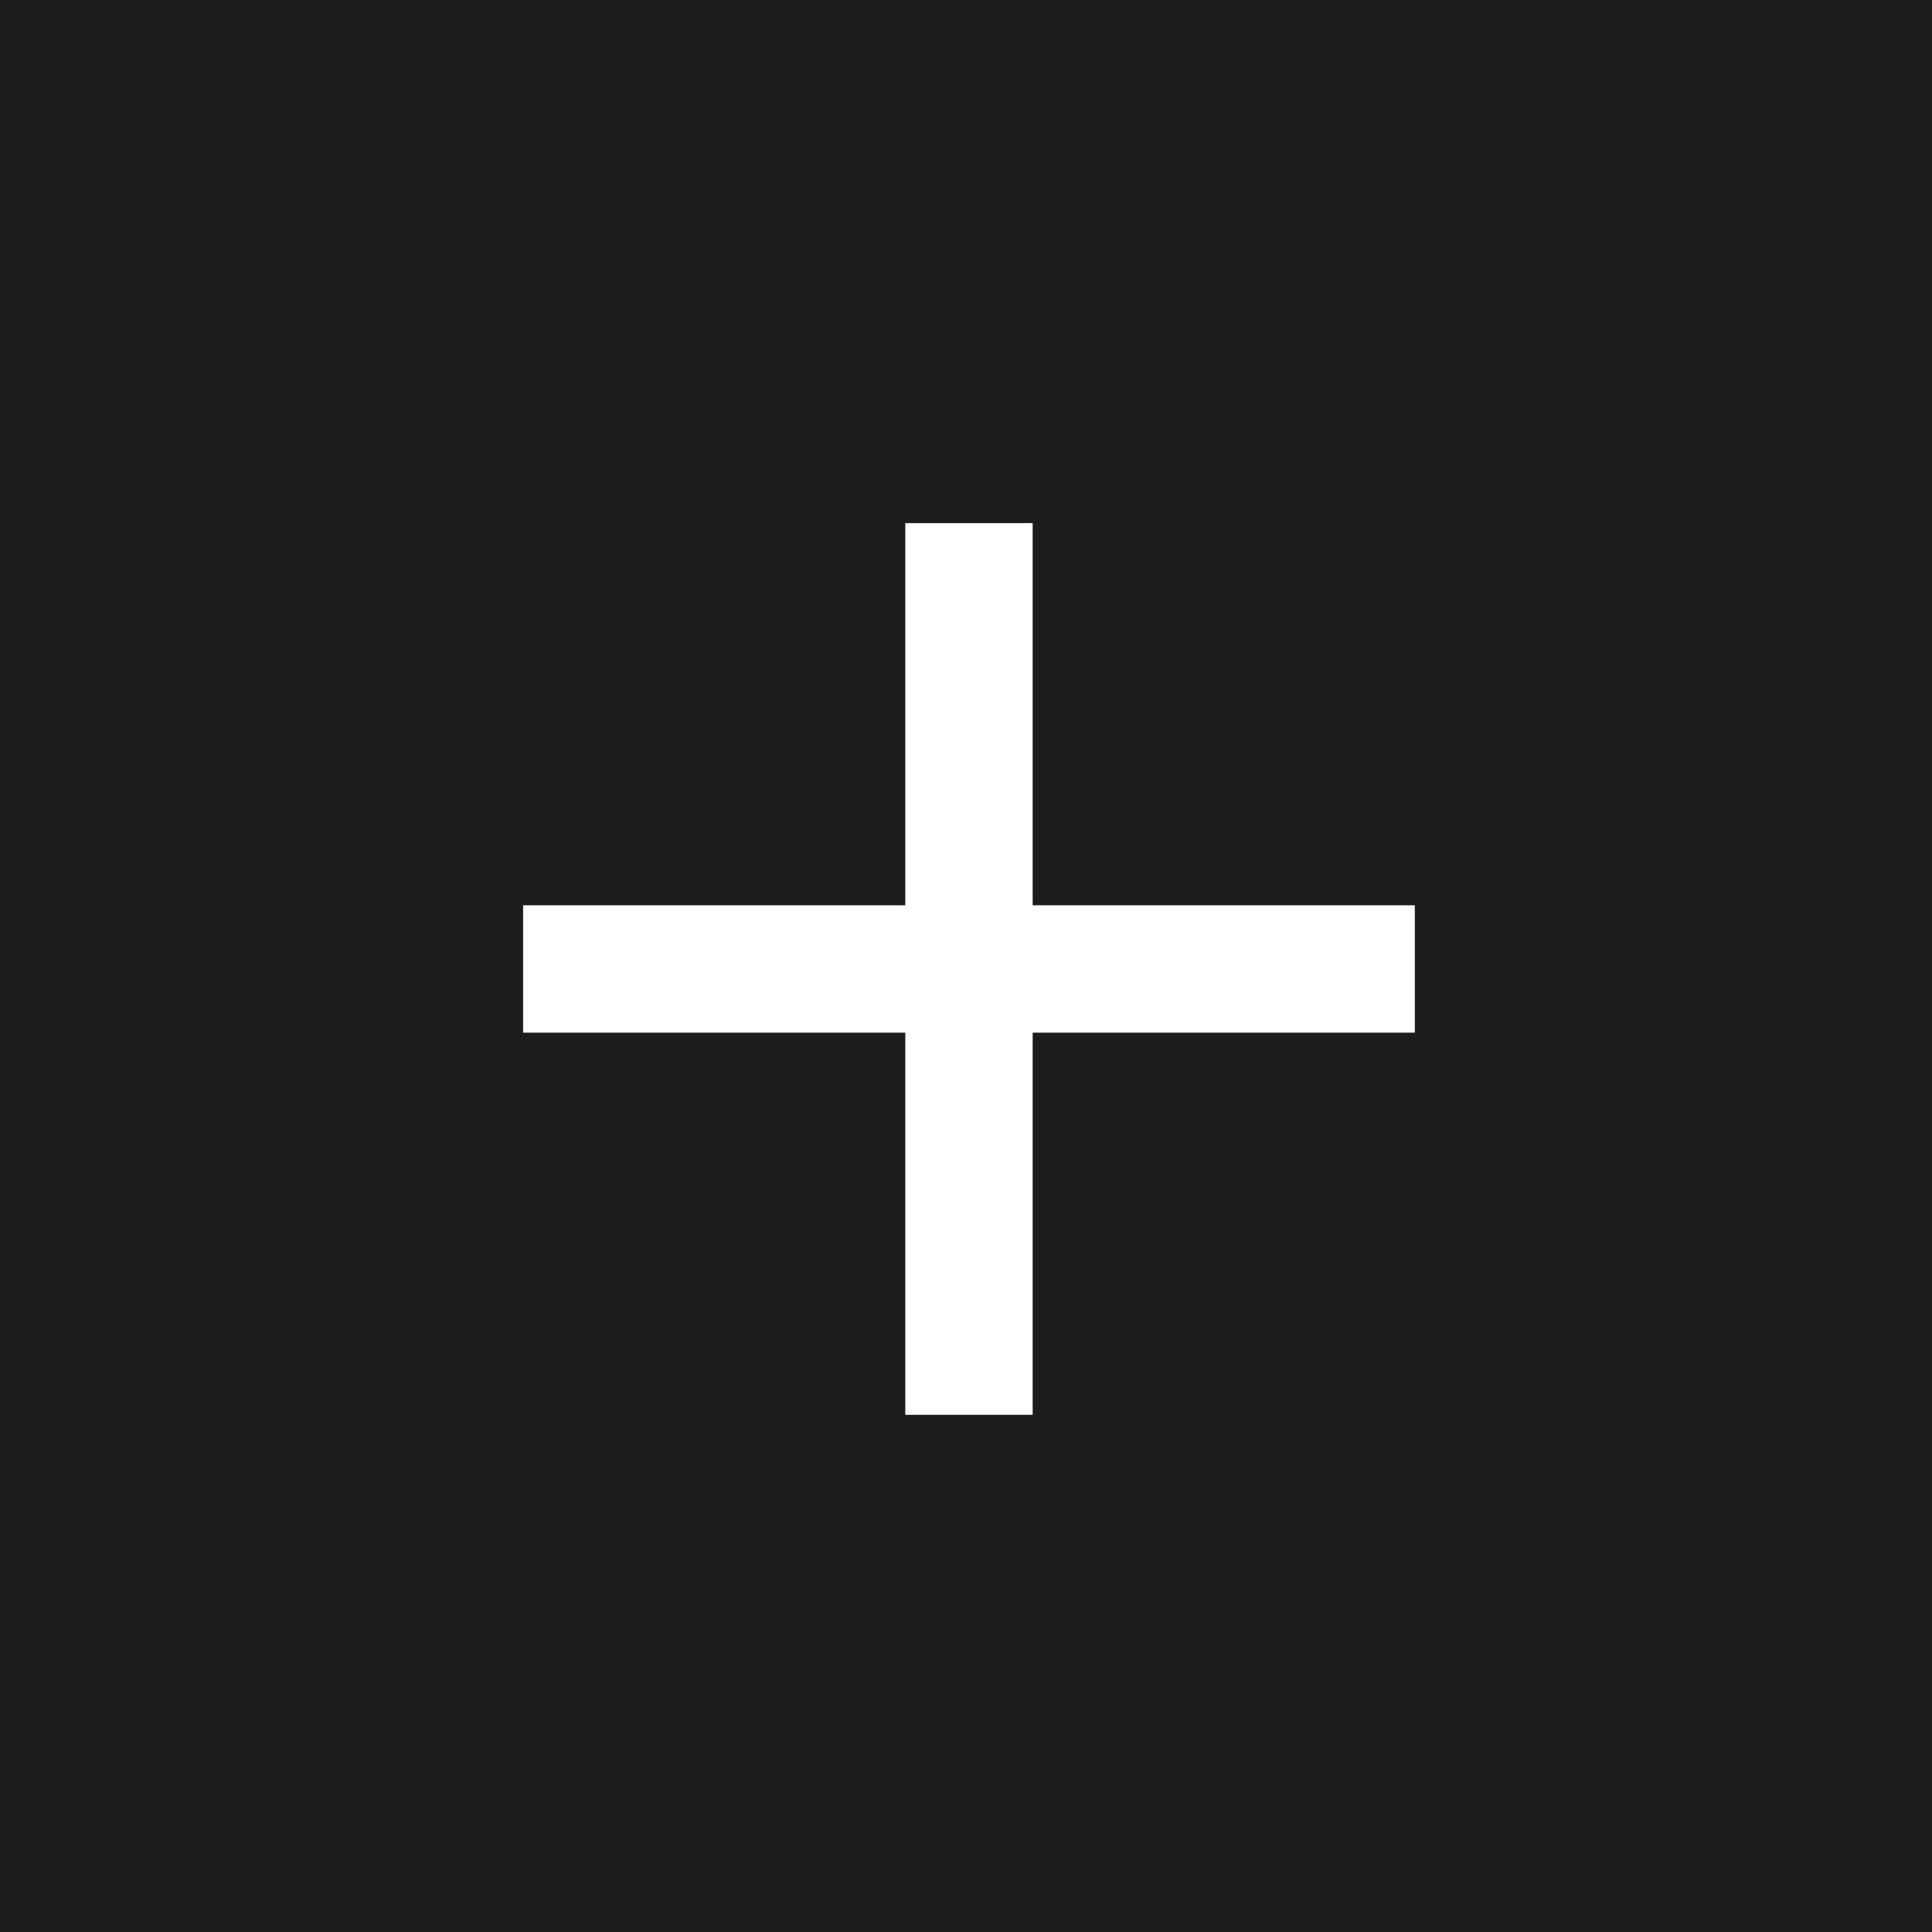 <svg width="325" height="325" viewBox="0 0 325 325" fill="none" xmlns="http://www.w3.org/2000/svg">
<rect width="325" height="325" fill="#1C1C1C"/>
<path d="M152.286 152.286V88H173.714V152.286H238V173.714H173.714V238H152.286V173.714H88V152.286H152.286Z" fill="white"/>
</svg>
